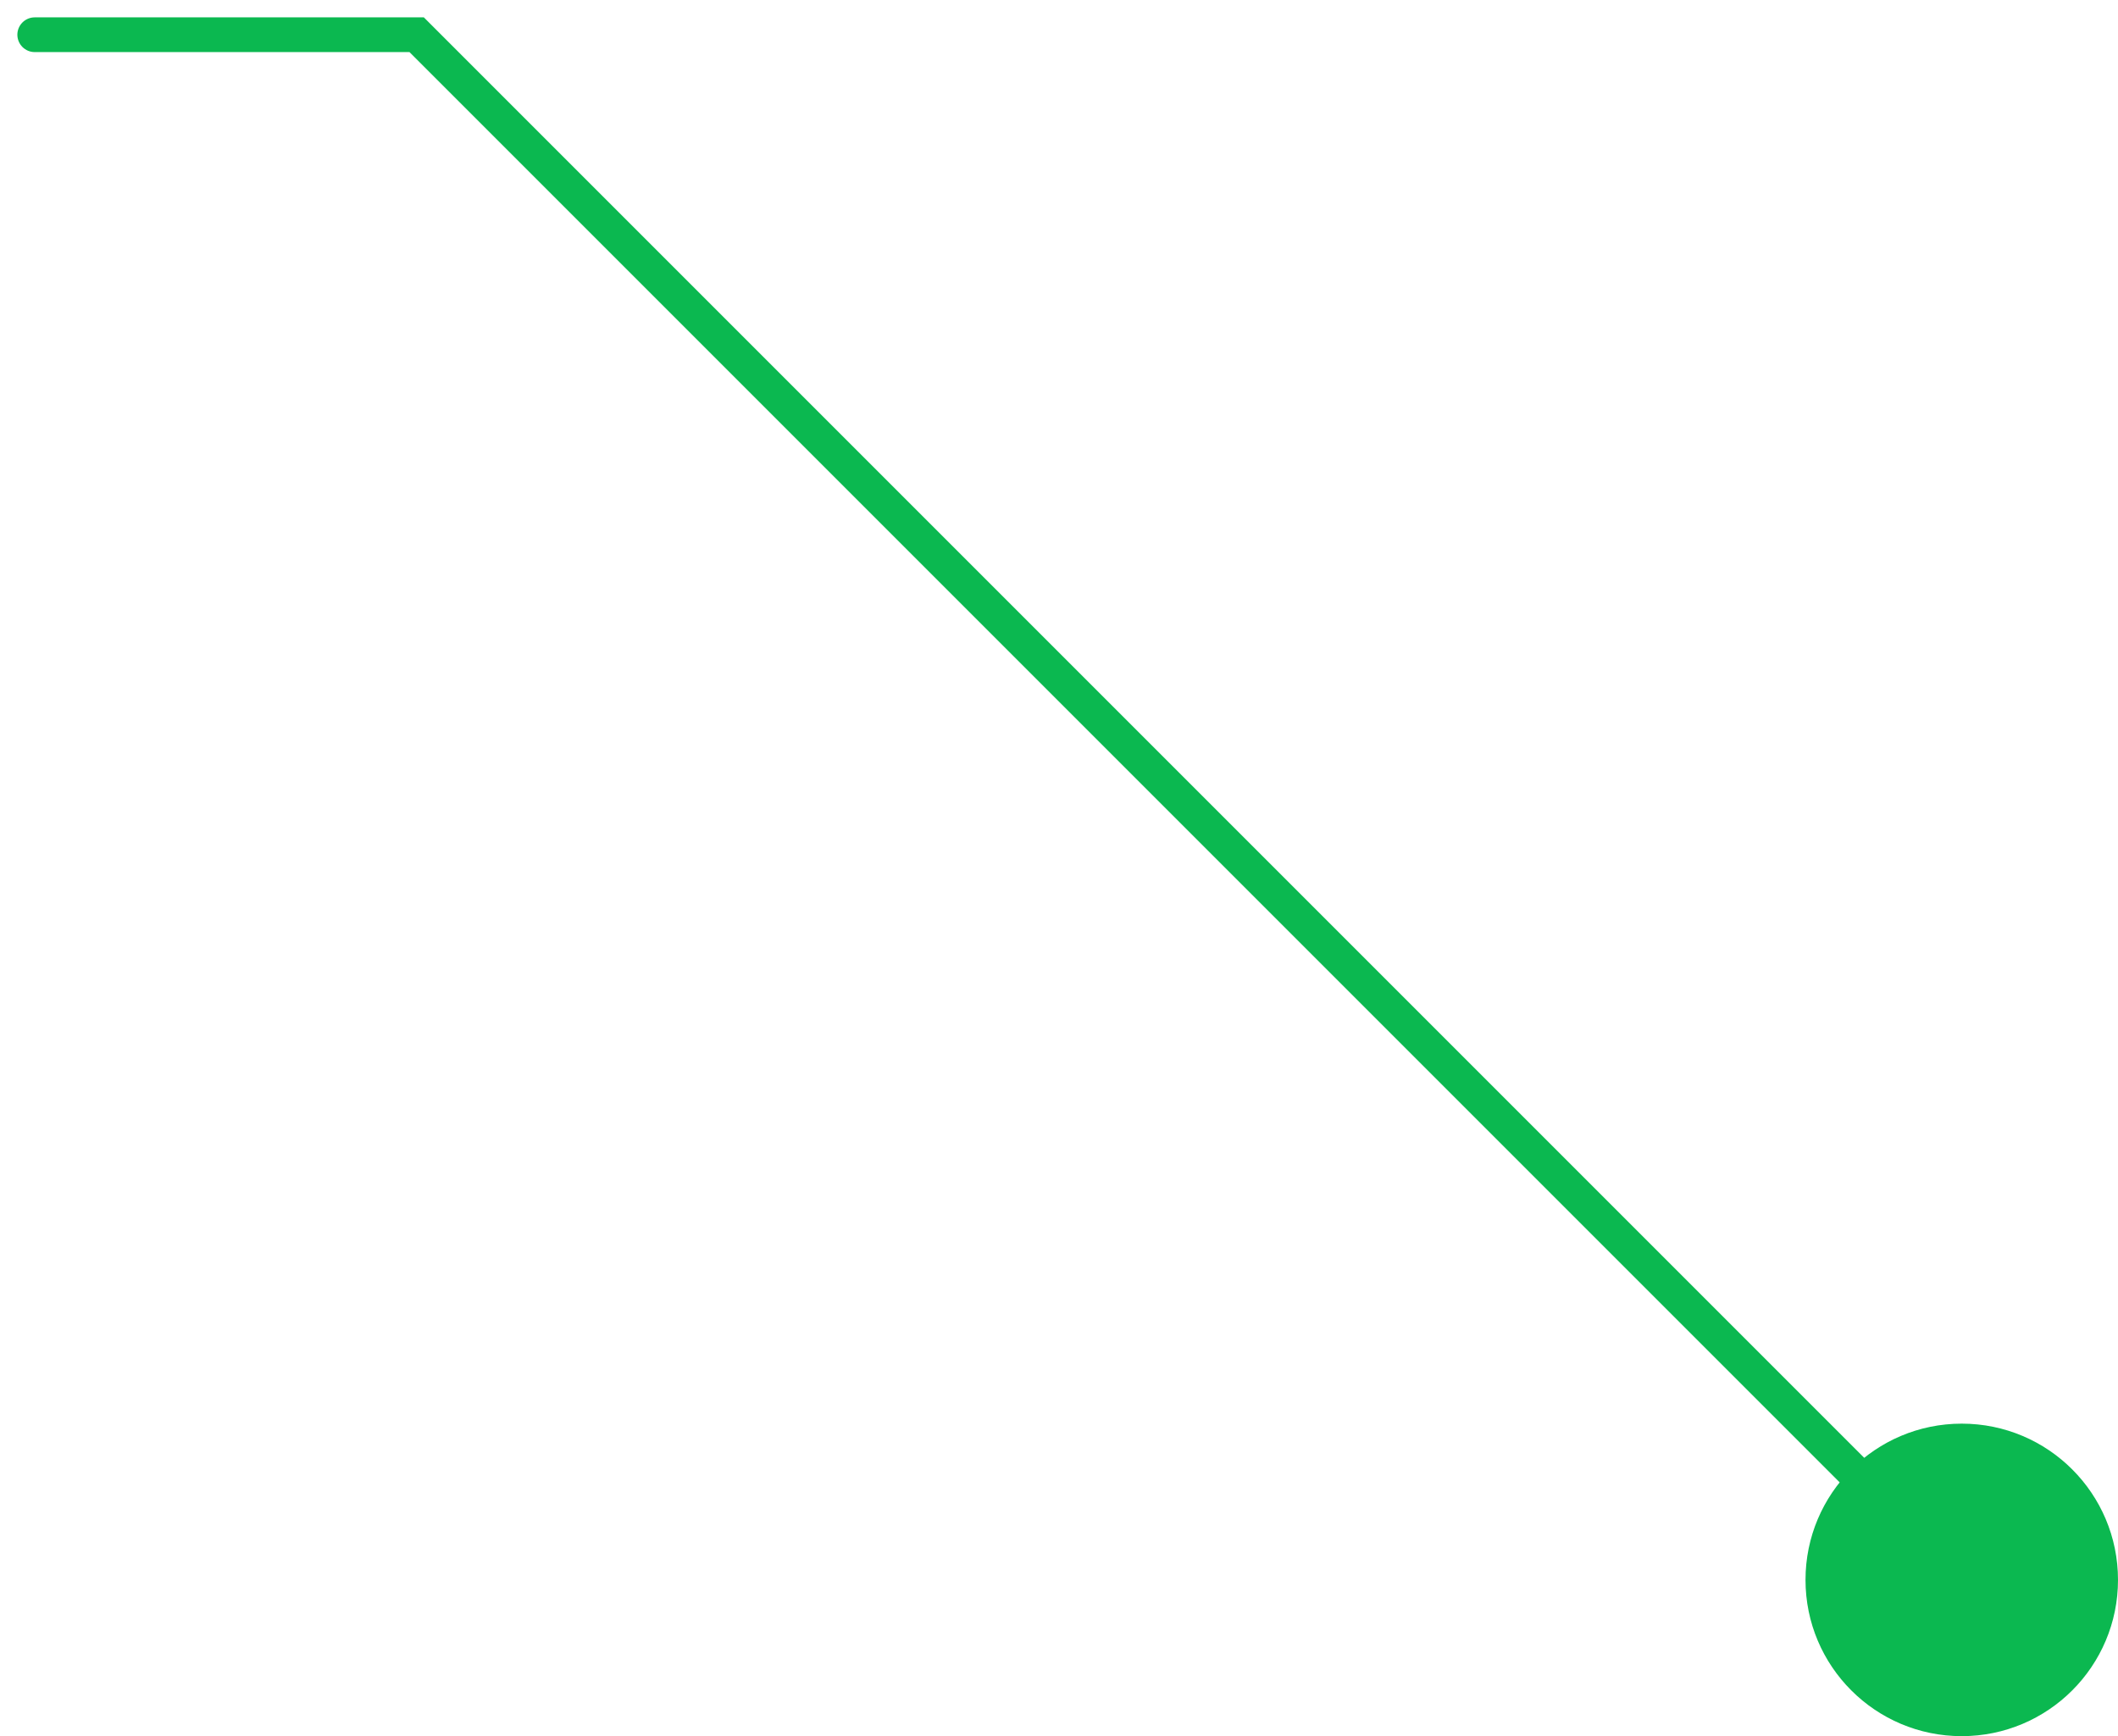 <svg width="61" height="50" viewBox="0 0 61 50" fill="none" xmlns="http://www.w3.org/2000/svg">
<path d="M55 44L12 1L1 1" stroke="#0BB850" stroke-linecap="round"/>
<ellipse cx="4.5" cy="4.5" rx="4.5" ry="4.5" transform="matrix(-1 -1.74846e-07 -1.74846e-07 1 61 41)" fill="#0BB850"/>
</svg>
